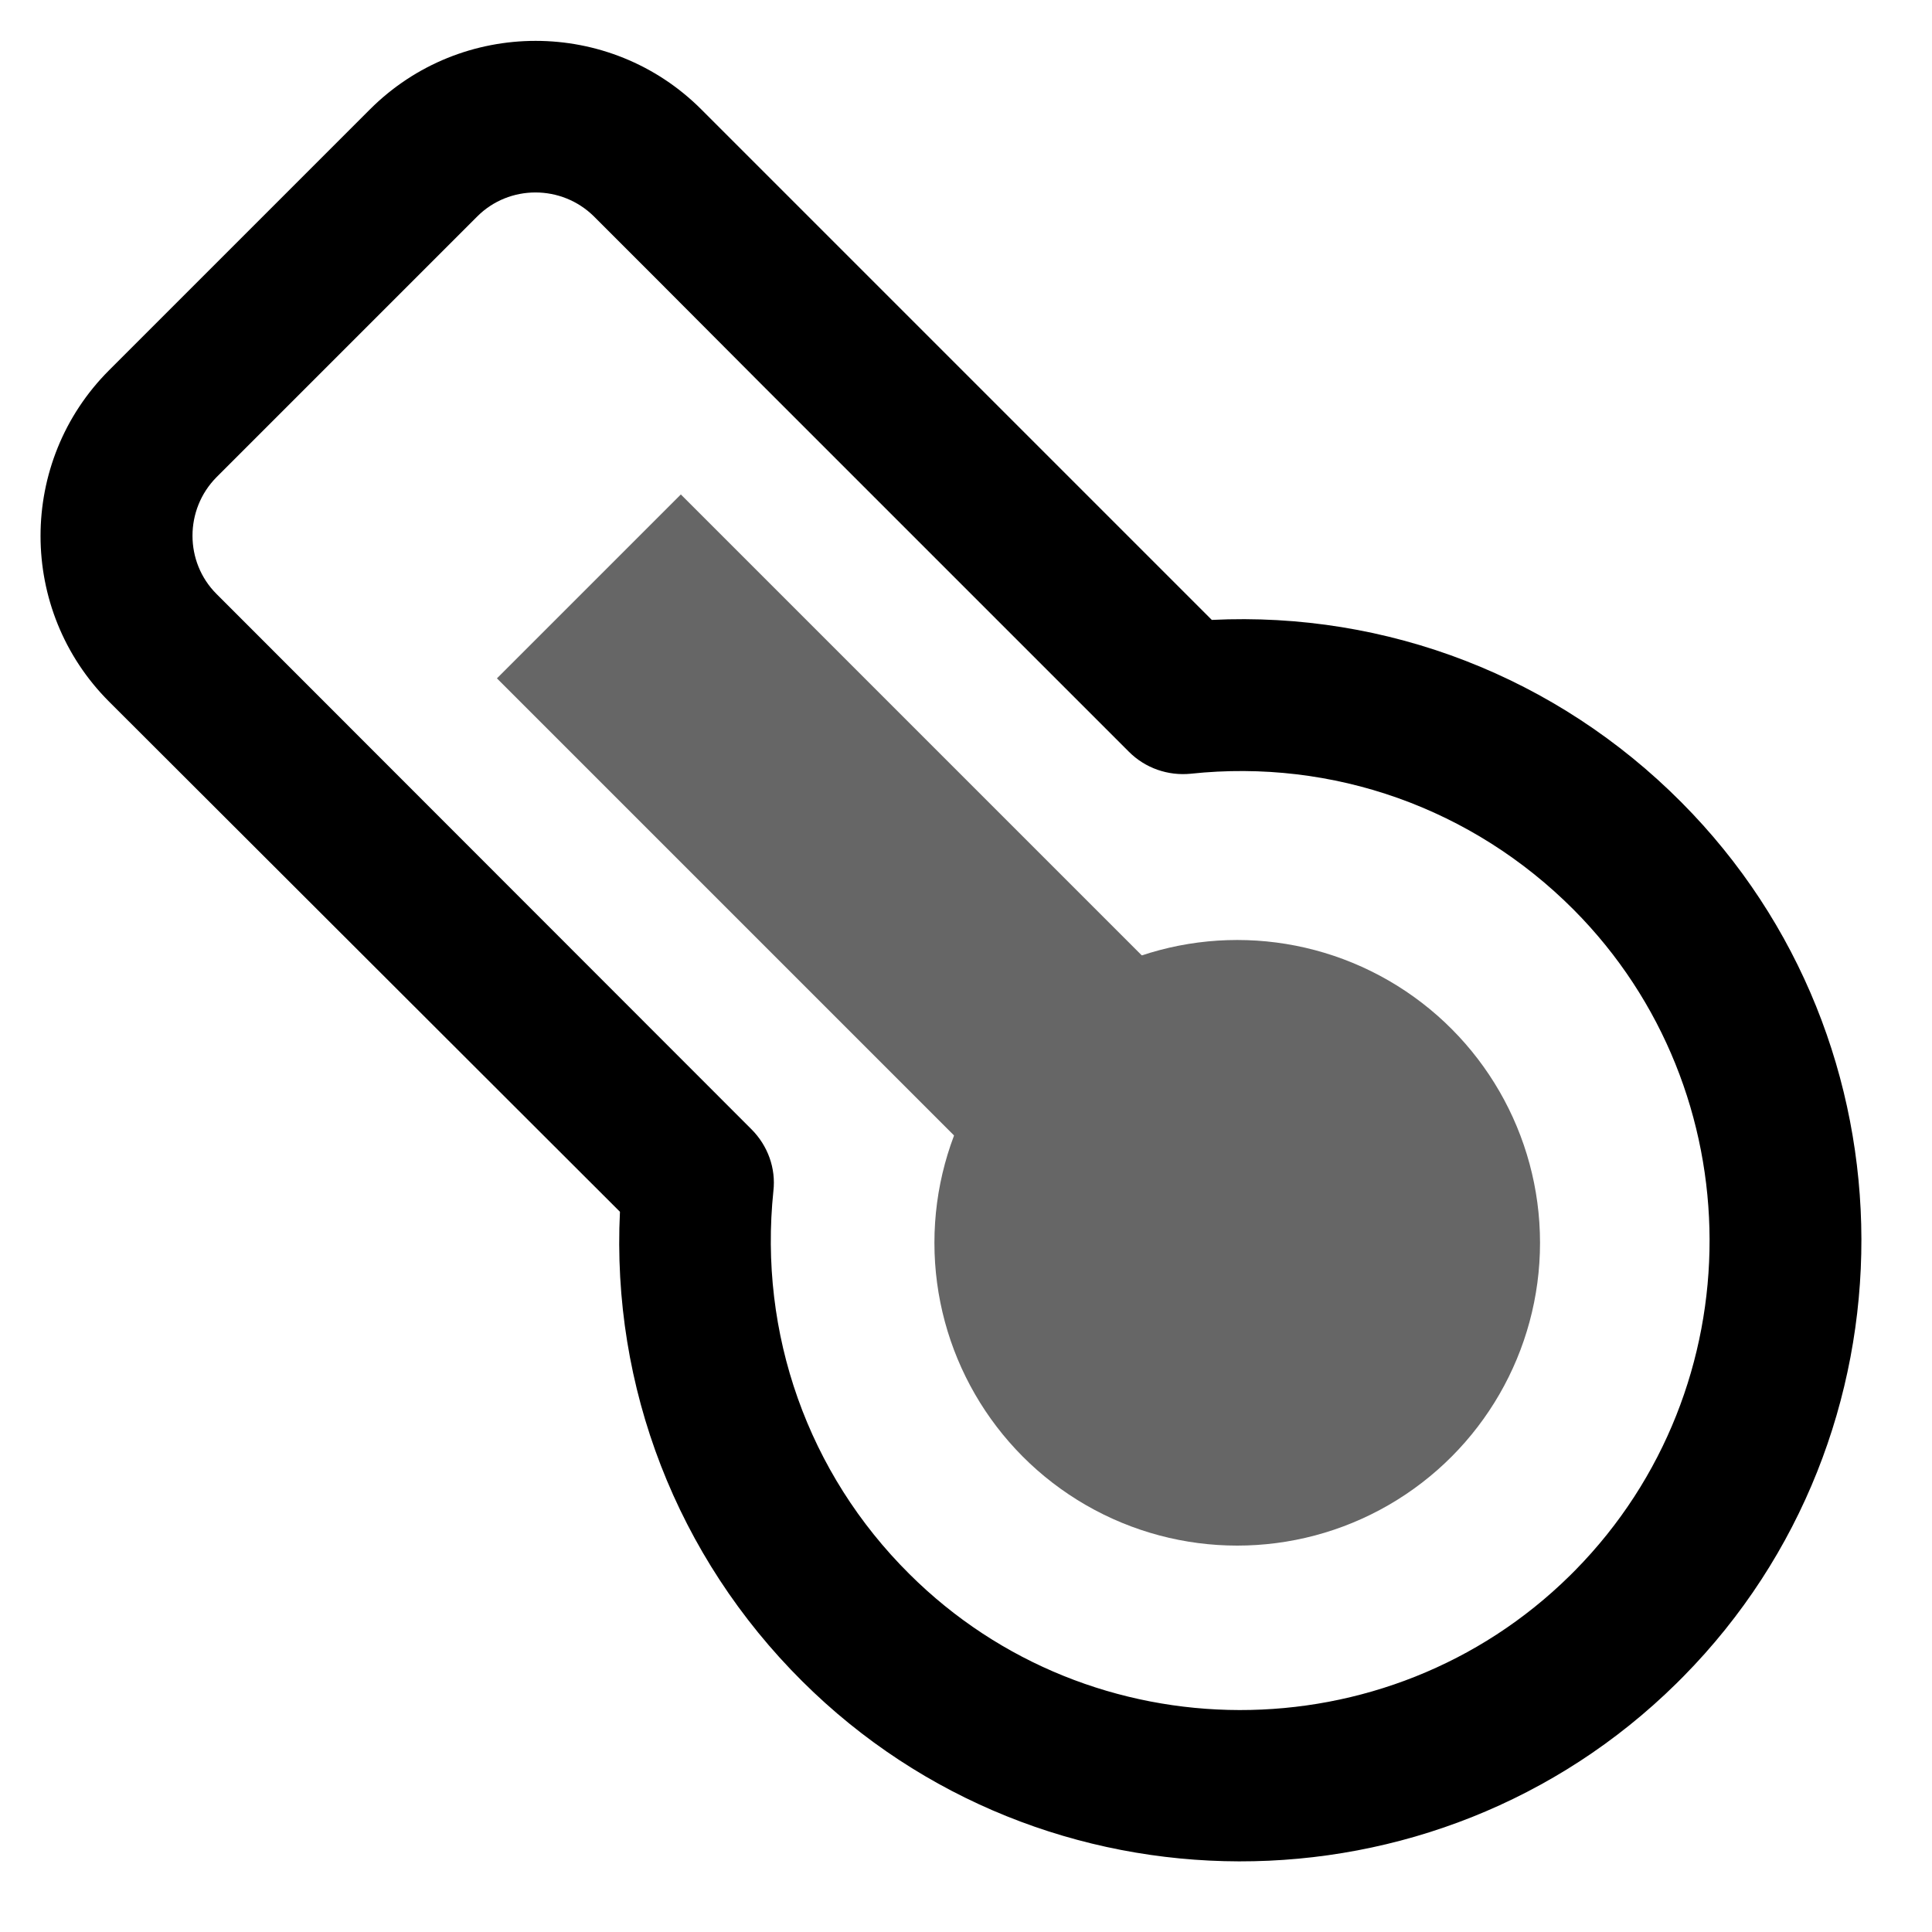 <?xml version="1.0" encoding="UTF-8" standalone="no"?>
<svg
   xmlns:dc="http://purl.org/dc/elements/1.1/"
   xmlns:cc="http://creativecommons.org/ns#"
   xmlns:rdf="http://www.w3.org/1999/02/22-rdf-syntax-ns#"
   xmlns:svg="http://www.w3.org/2000/svg"
   xmlns="http://www.w3.org/2000/svg"
   height="520"
   width="520"
   version="1.1"
   id="svg8">
  <defs
     id="defs12" />
     <path transform="rotate(-90 255.956,255.994) " id="svg_1" d="m345.1,326.2l137.4,-137.4c24.6,-24.6 24.6,-64.6 0,-89.2l-70.2,-70.2c-24.6,-24.6 -64.6,-24.6 -89.2,0l-137.3,137.5c-47.2,-2.3 -92.8,15.3 -126.4,49.1c-64.4,64.7 -64.6,170.3 -0.5,235.3l0.9,0.9l0.9,0.9c65,64.1 170.6,63.9 235.3,-0.5c33.8,-33.6 51.4,-79.2 49.1,-126.4zm-255.8,97.8l-0.7,-0.7l-0.7,-0.7c-48.4,-49.1 -48.3,-128.9 0.4,-177.8c27.1,-27.3 64.7,-40.6 103.1,-36.6c6.1,0.7 12.2,-1.5 16.6,-5.9l144.1,-144c8.6,-8.6 22.7,-8.6 31.4,0l70.2,70.2c8.6,8.6 8.6,22.7 0,31.4l-16.6,16.6l-29,28.9l-31,31l-29,29l-38.5,38.5c-4.4,4.4 -6.5,10.5 -5.9,16.6c4.1,38.4 -9.3,75.9 -36.6,103.1c-48.9,48.6 -128.6,48.8 -177.8,0.4z"/>
     <ellipse ry="81.5" rx="81.5" id="svg_2" cy="334.5" cx="333" stroke-width="null" stroke="null" fill="#666666"/>
     <line transform="rotate(-90 230.585,229.915) " stroke-linecap="null" stroke-linejoin="null" id="svg_5" y2="157.83" x2="302.67" y1="302" x1="158.5" stroke-width="70" stroke="#666666" fill="none"/>
</svg>
